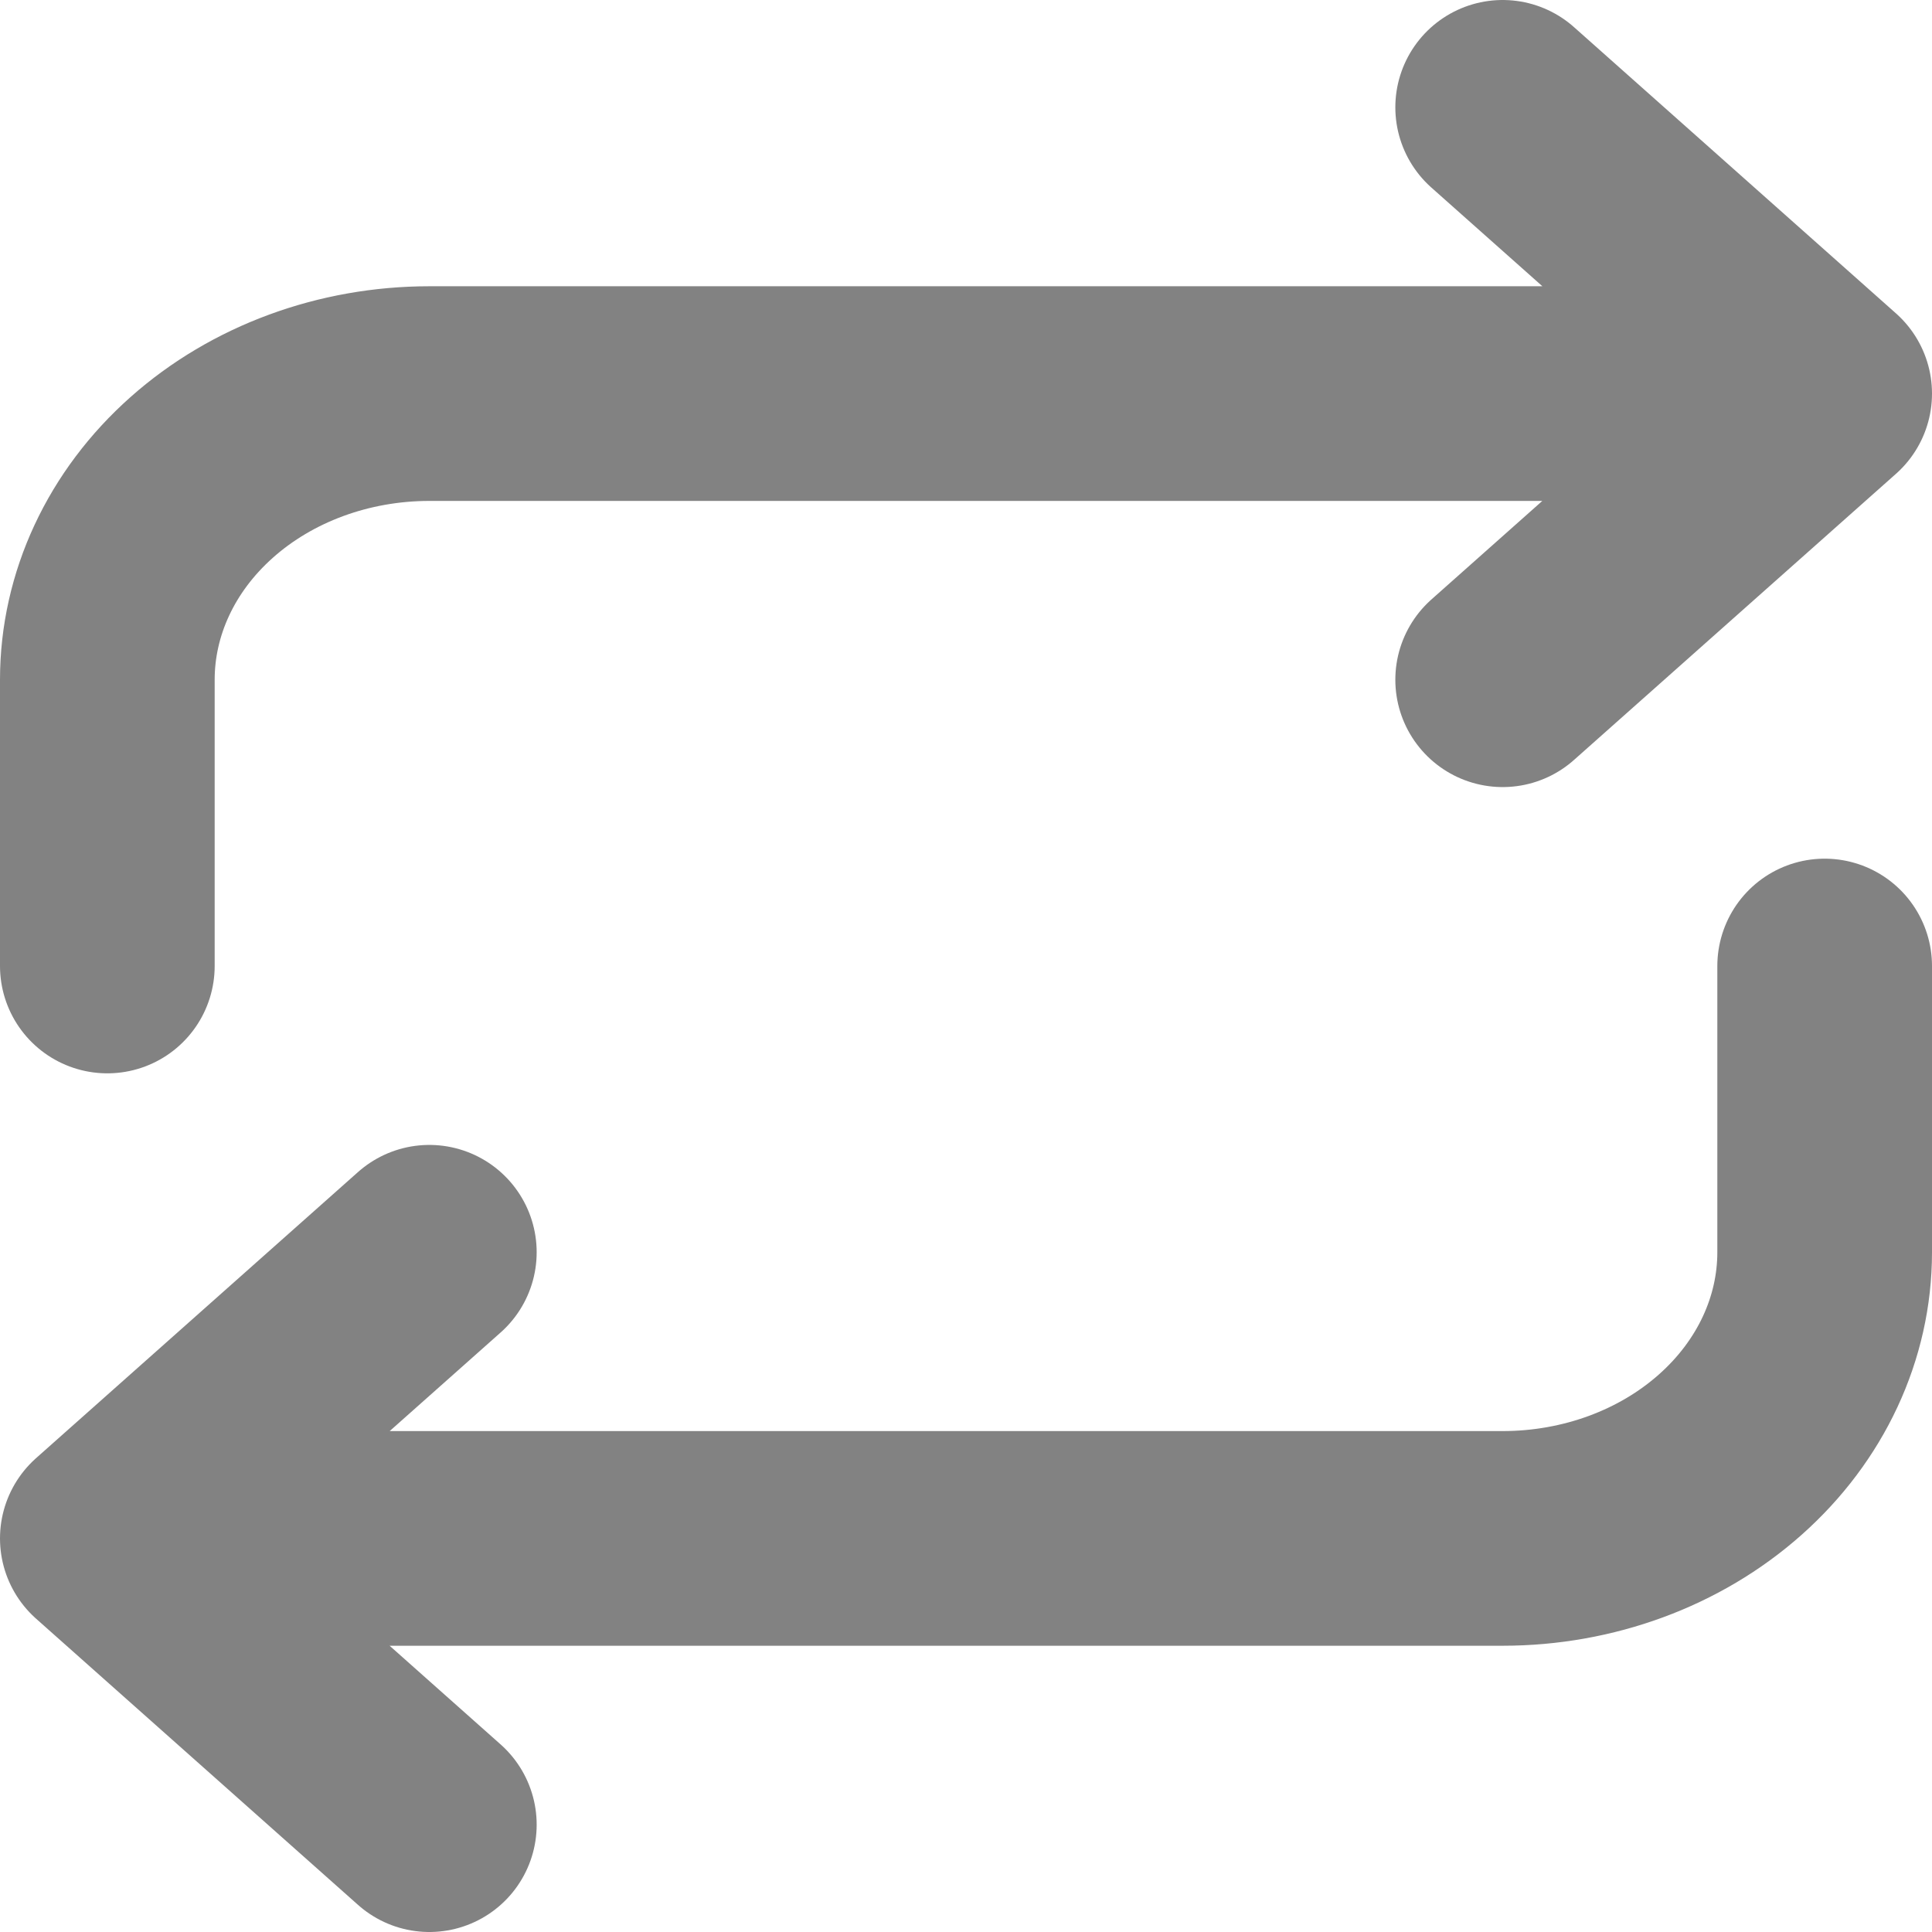 <svg width="18" height="18" viewBox="0 0 18 18" fill="none" xmlns="http://www.w3.org/2000/svg">
<path d="M1 9V6.333C1 5.626 1.316 4.948 1.879 4.448C2.441 3.948 3.204 3.667 4 3.667H17M17 3.667L14 1M17 3.667L14 6.333M17 9V11.667C17 12.374 16.684 13.052 16.121 13.552C15.559 14.052 14.796 14.333 14 14.333H1M1 14.333L4 17M1 14.333L4 11.667" stroke="#828282" stroke-width="2" stroke-linecap="round" stroke-linejoin="round"/>
</svg>
